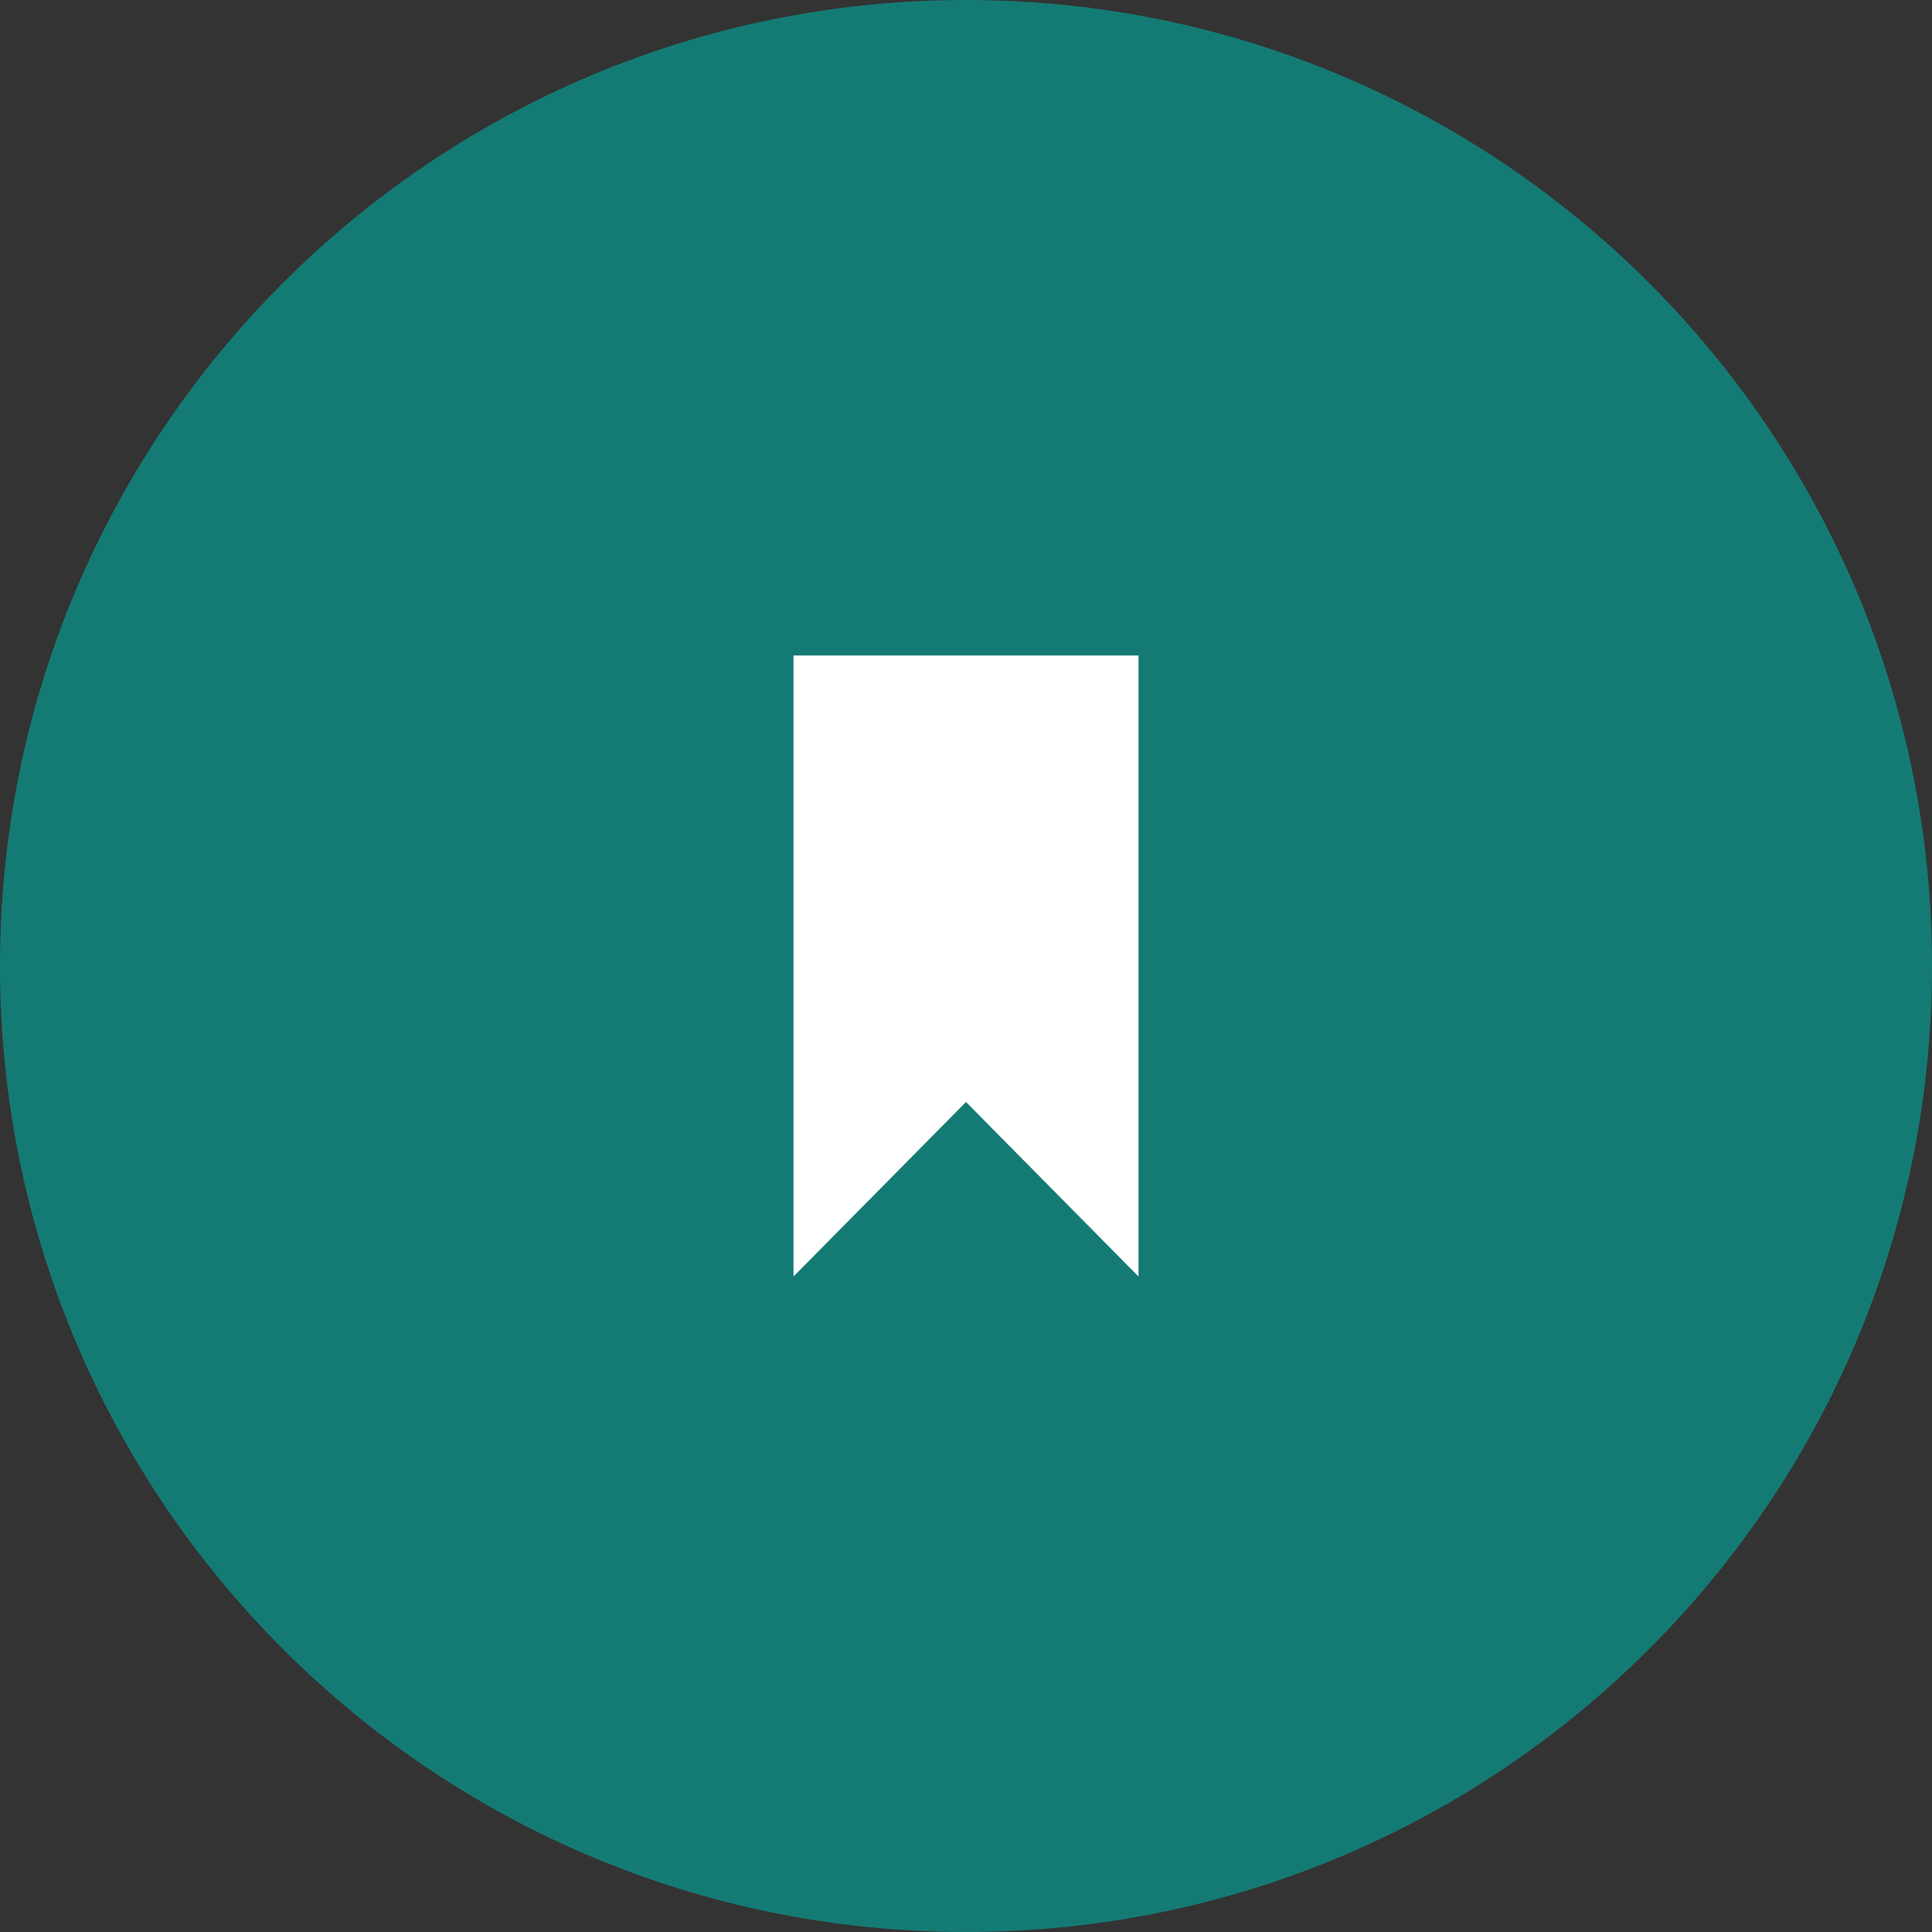 <svg width="56" height="56" viewBox="0 0 56 56" fill="none" xmlns="http://www.w3.org/2000/svg">
<rect x="0" y="0" width="56" height="56" fill="#333333" stroke="none"/>
<g clip-path="url(#clip0_1_2)">
<path d="M28 56C43.464 56 56 43.464 56 28C56 12.536 43.464 0 28 0C12.536 0 0 12.536 0 28C0 43.464 12.536 56 28 56Z" fill="#147B74"/>
<path fill-rule="evenodd" clip-rule="evenodd" d="M23 19V37L28 31.942L33 37V19H23Z" fill="white"/>
</g>
<defs>
<clipPath id="clip0_1_2">
<rect width="56" height="56" fill="white"/>
</clipPath>
</defs>
</svg>

